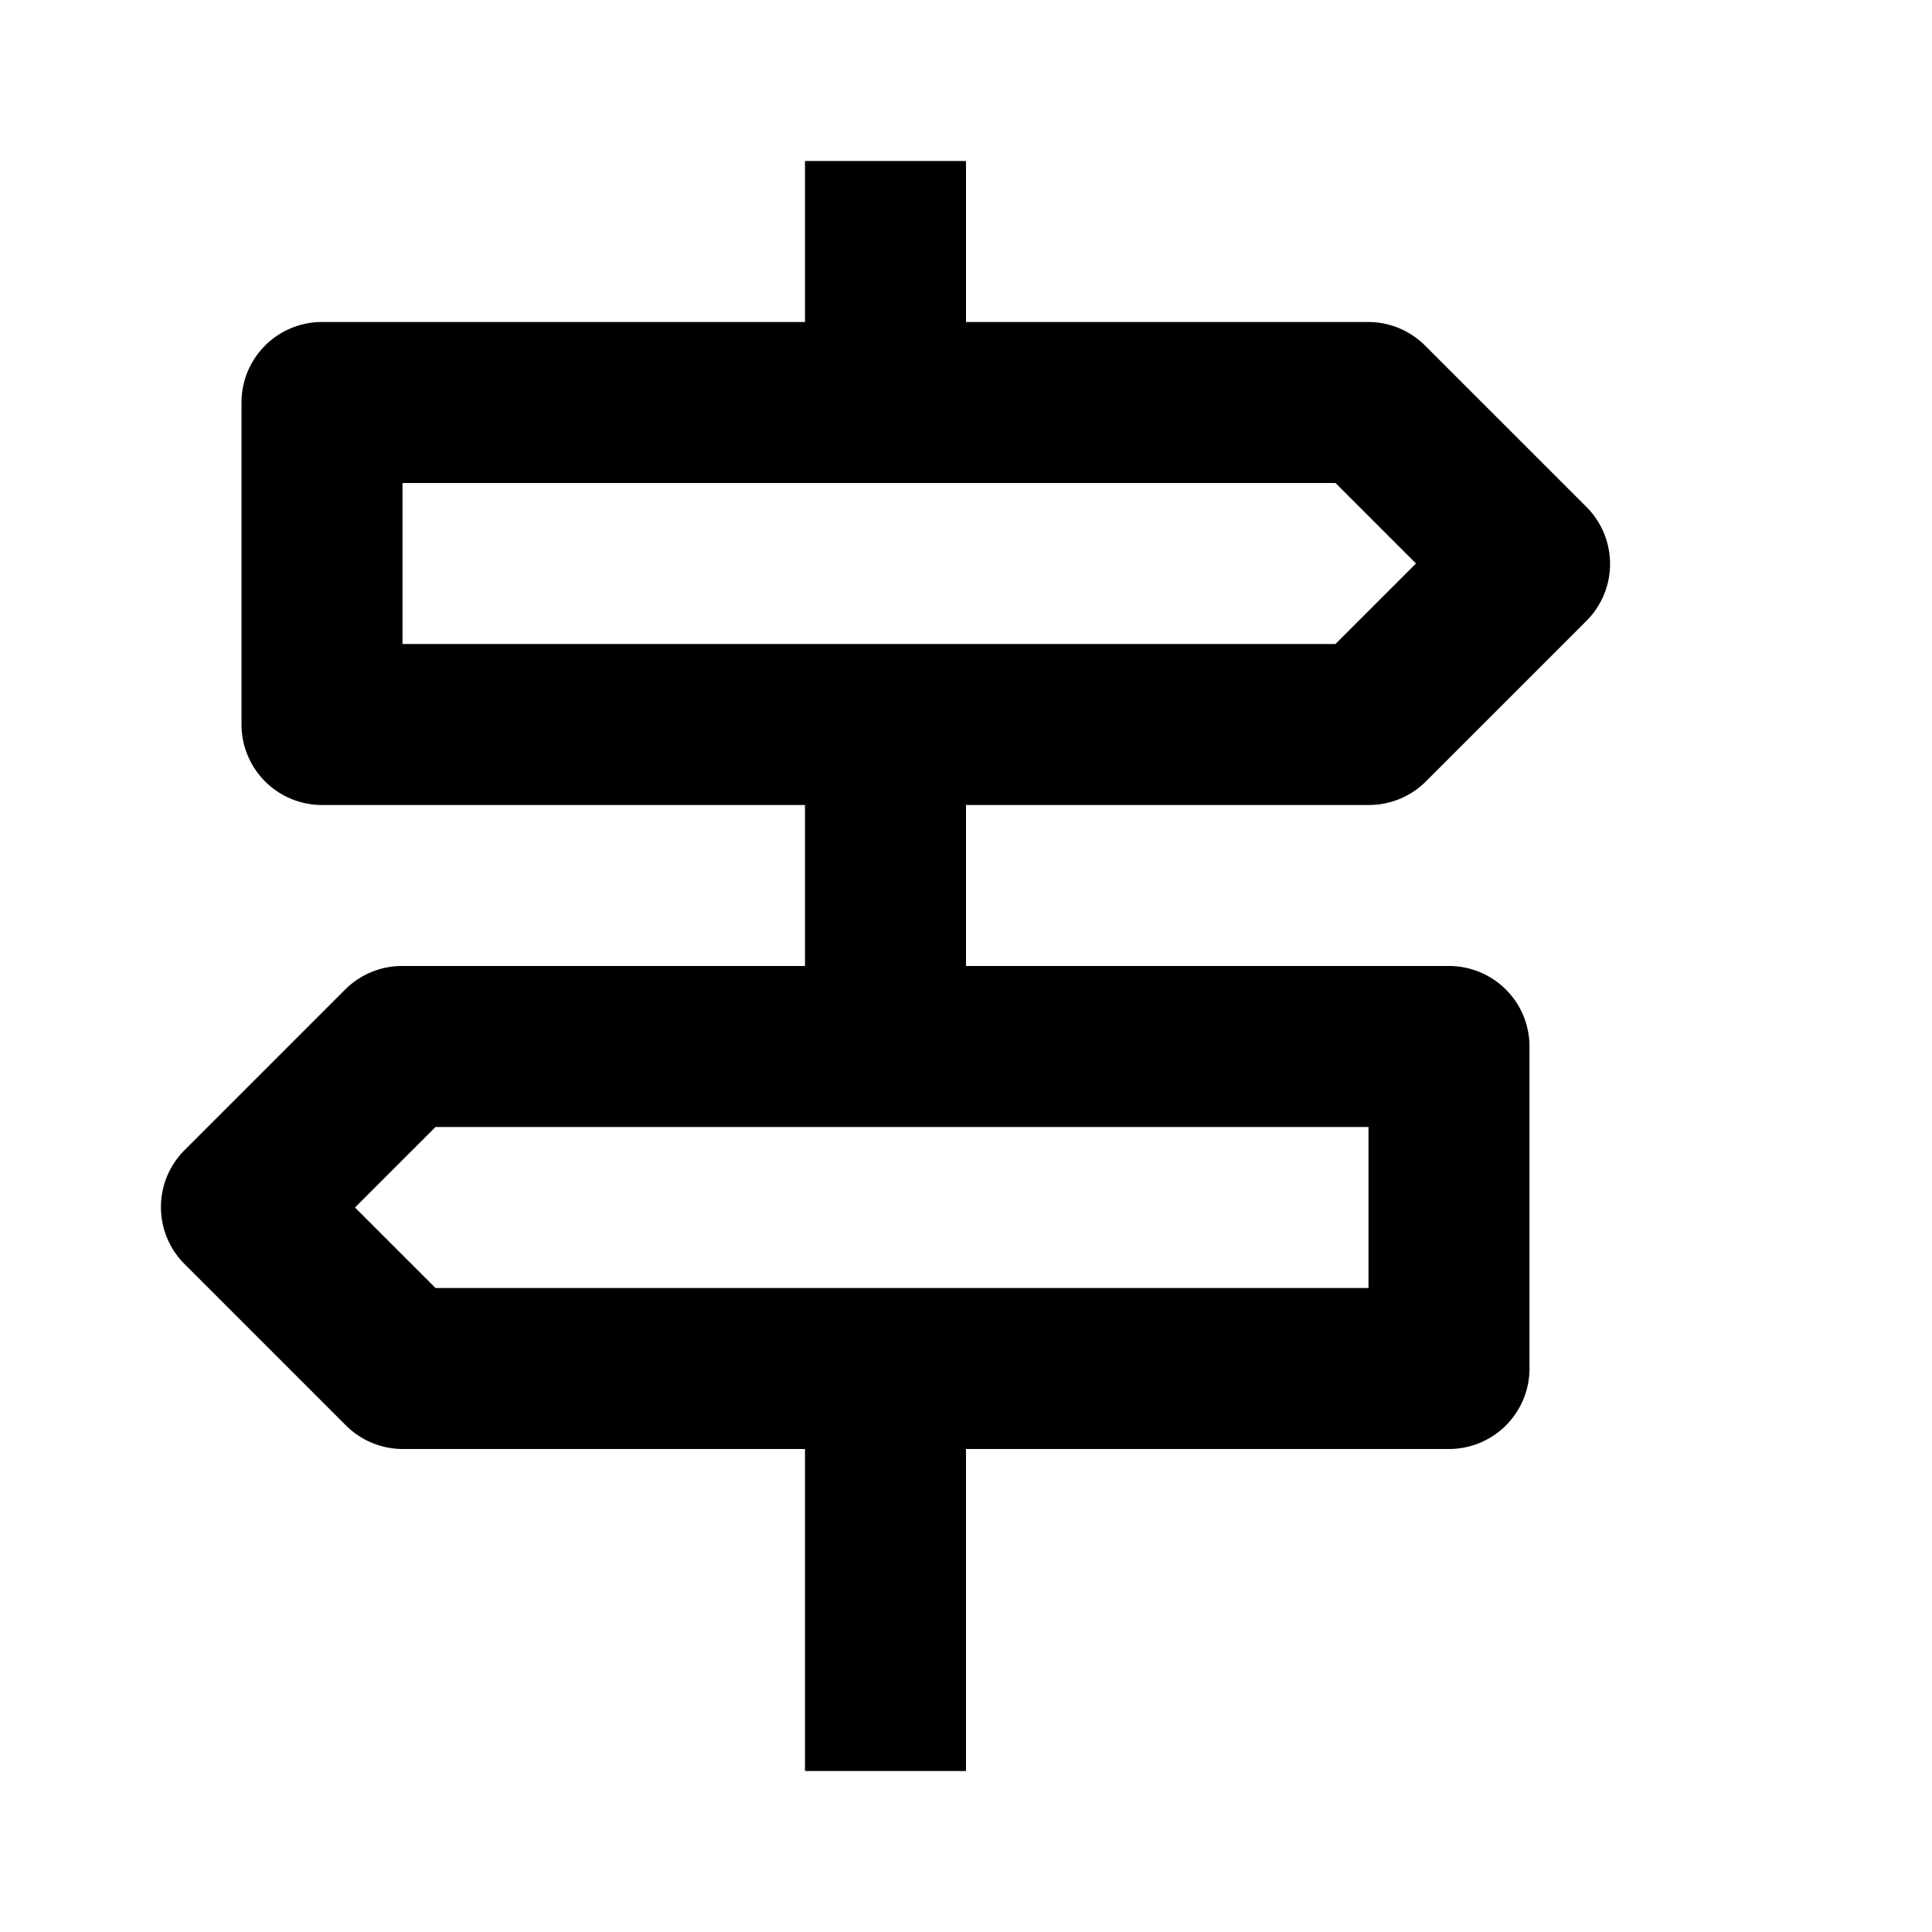 <svg xmlns="http://www.w3.org/2000/svg" viewBox="0 0 24 24"><title>_</title><path d="M17,10a1,1,0,0,0,.71-0.29l2-2a1,1,0,0,0,0-1.41l-2-2A1,1,0,0,0,17,4H12V2H10V4H4A1,1,0,0,0,3,5V9a1,1,0,0,0,1,1h6v2H5a1,1,0,0,0-.71.29l-2,2a1,1,0,0,0,0,1.41l2,2A1,1,0,0,0,5,18h5v4h2V18h6a1,1,0,0,0,1-1V13a1,1,0,0,0-1-1H12V10h5Zm0,4v2H5.41l-1-1,1-1H17ZM5,6H16.59l1,1-1,1H5V6Z"/></svg>